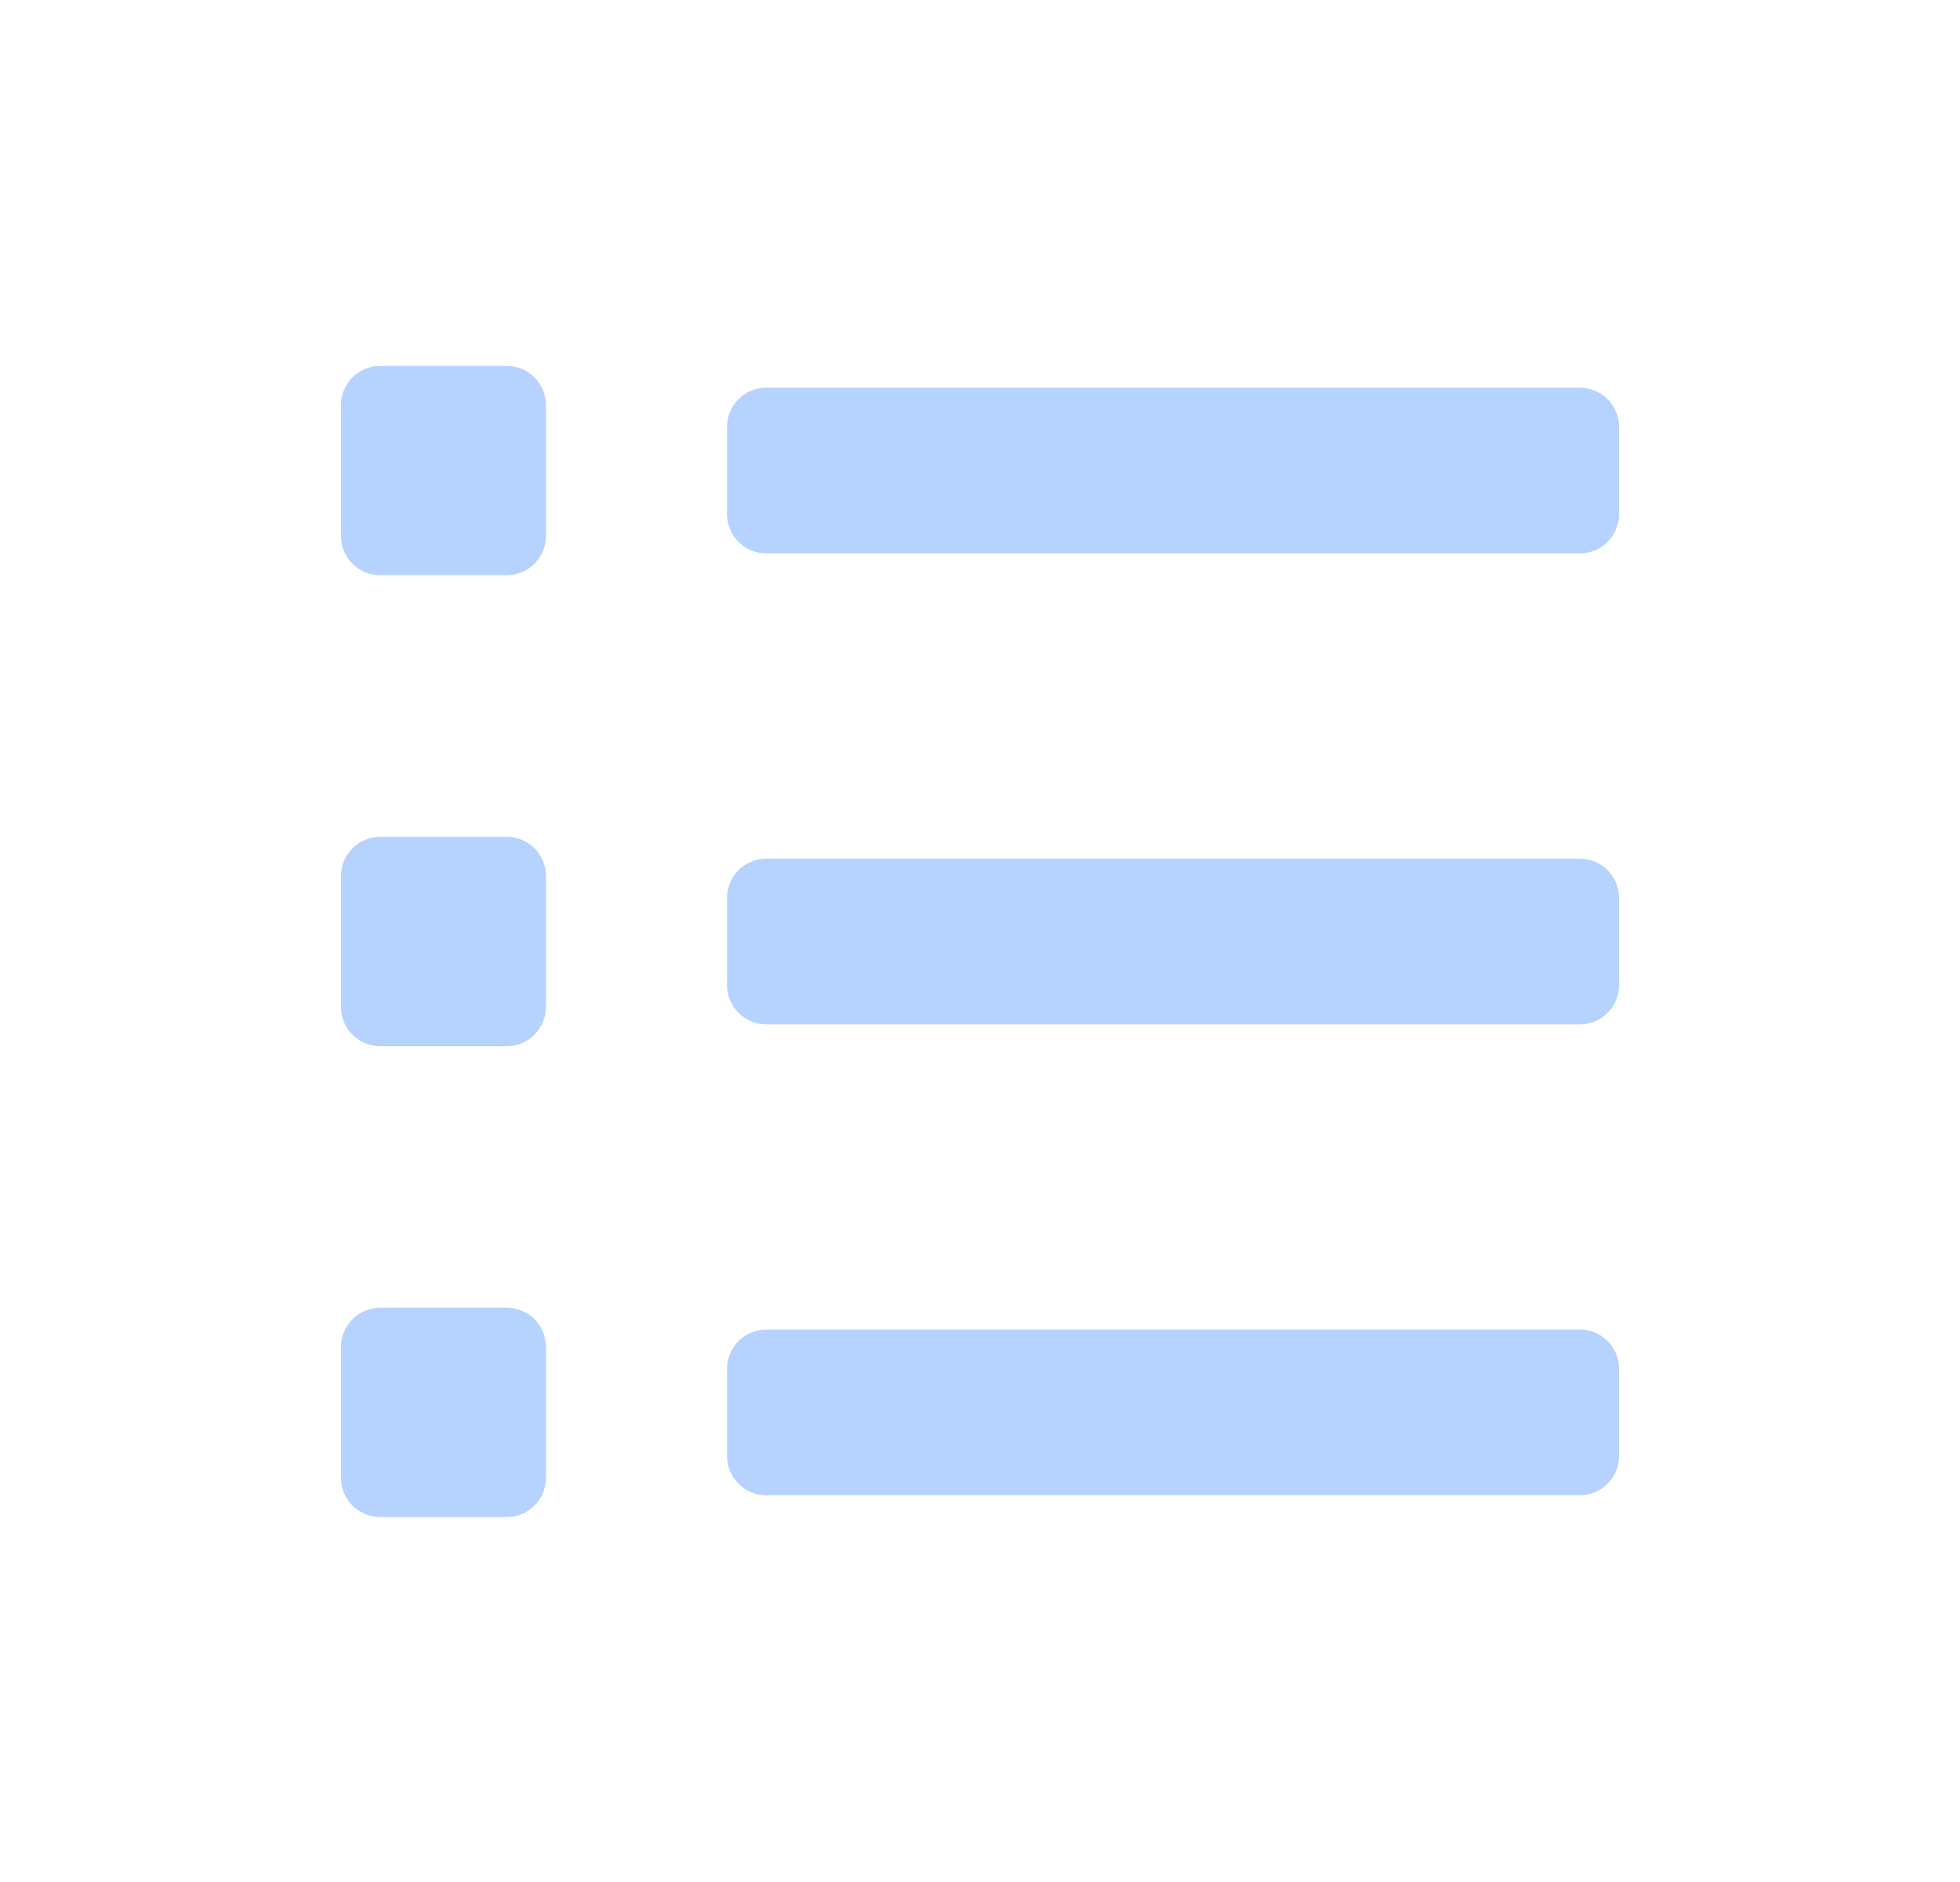 <svg width="25" height="24" viewBox="0 0 25 24" fill="none" xmlns="http://www.w3.org/2000/svg">
<path d="M6.464 7.335C6.74 7.335 6.964 7.111 6.964 6.835V5.167C6.964 4.89 6.74 4.666 6.464 4.666H4.849C4.572 4.666 4.349 4.89 4.349 5.167V6.835C4.349 7.111 4.572 7.335 4.849 7.335H6.464Z" fill="#B6D2FF"/>
<path d="M20.151 7.057C20.428 7.057 20.651 6.833 20.651 6.557V5.445C20.651 5.168 20.428 4.944 20.151 4.944H9.773C9.497 4.944 9.273 5.168 9.273 5.445V6.557C9.273 6.833 9.497 7.057 9.773 7.057H20.151Z" fill="#B6D2FF"/>
<path d="M20.651 12.562C20.651 12.839 20.428 13.063 20.151 13.063H9.773C9.497 13.063 9.273 12.839 9.273 12.562V11.45C9.273 11.174 9.497 10.95 9.773 10.95H20.151C20.428 10.95 20.651 11.174 20.651 11.45V12.562Z" fill="#B6D2FF"/>
<path d="M6.464 13.341C6.74 13.341 6.964 13.117 6.964 12.84V11.172C6.964 10.896 6.74 10.672 6.464 10.672H4.849C4.572 10.672 4.349 10.896 4.349 11.172V12.84C4.349 13.117 4.572 13.341 4.849 13.341H6.464Z" fill="#B6D2FF"/>
<path d="M20.651 18.568C20.651 18.844 20.428 19.068 20.151 19.068H9.773C9.497 19.068 9.273 18.844 9.273 18.568V17.456C9.273 17.179 9.497 16.955 9.773 16.955H20.151C20.428 16.955 20.651 17.179 20.651 17.456V18.568Z" fill="#B6D2FF"/>
<path d="M6.464 19.346C6.74 19.346 6.964 19.122 6.964 18.846V17.178C6.964 16.901 6.74 16.677 6.464 16.677H4.849C4.572 16.677 4.349 16.901 4.349 17.178V18.846C4.349 19.122 4.572 19.346 4.849 19.346H6.464Z" fill="#B6D2FF"/>
</svg>
